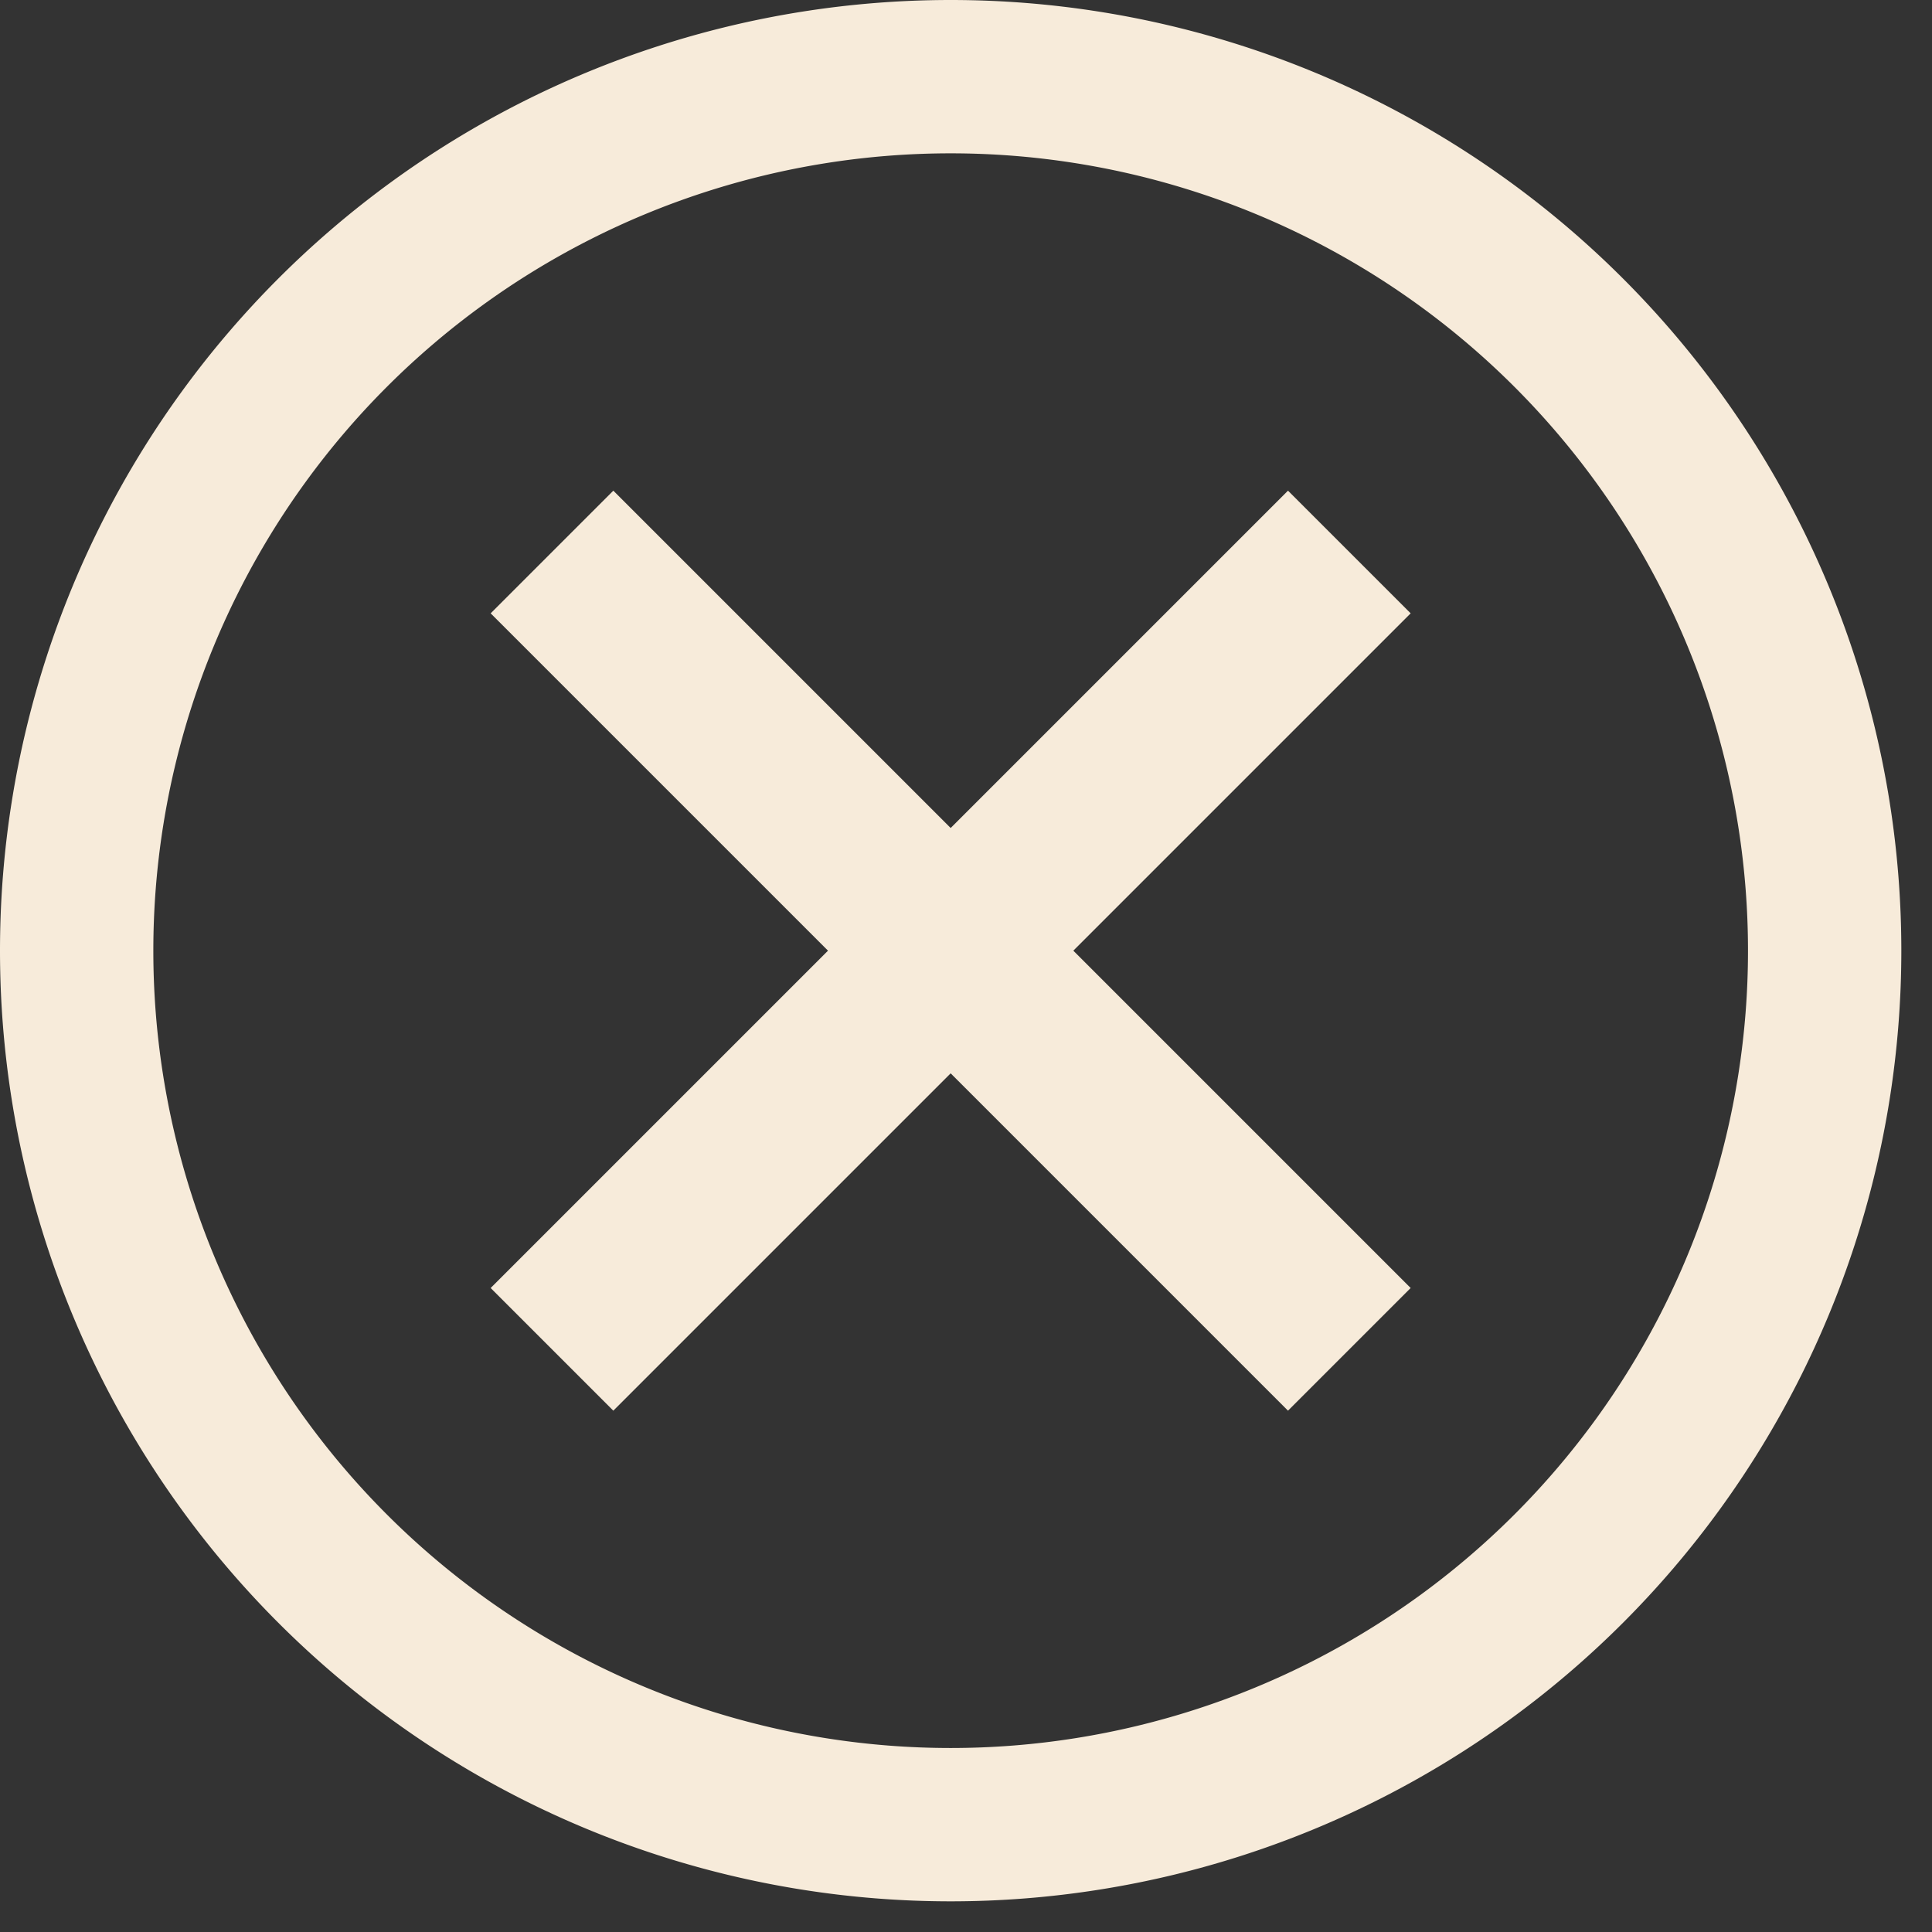 <svg xmlns="http://www.w3.org/2000/svg" width="63" height="63" fill="none"><rect width="100%" height="100%" fill="#333333" stroke="none"/><path fill="#F7EBDA" d="M31 0a31 31 0 1 1 0 62 31 31 0 0 1 0-62Zm0 57a26 26 0 1 0 0-52 26 26 0 0 0 0 52ZM20 46l-4-4 26-26 4 4-26 26Zm22 0L16 20l4-4 26 26-4 4Z"/></svg>